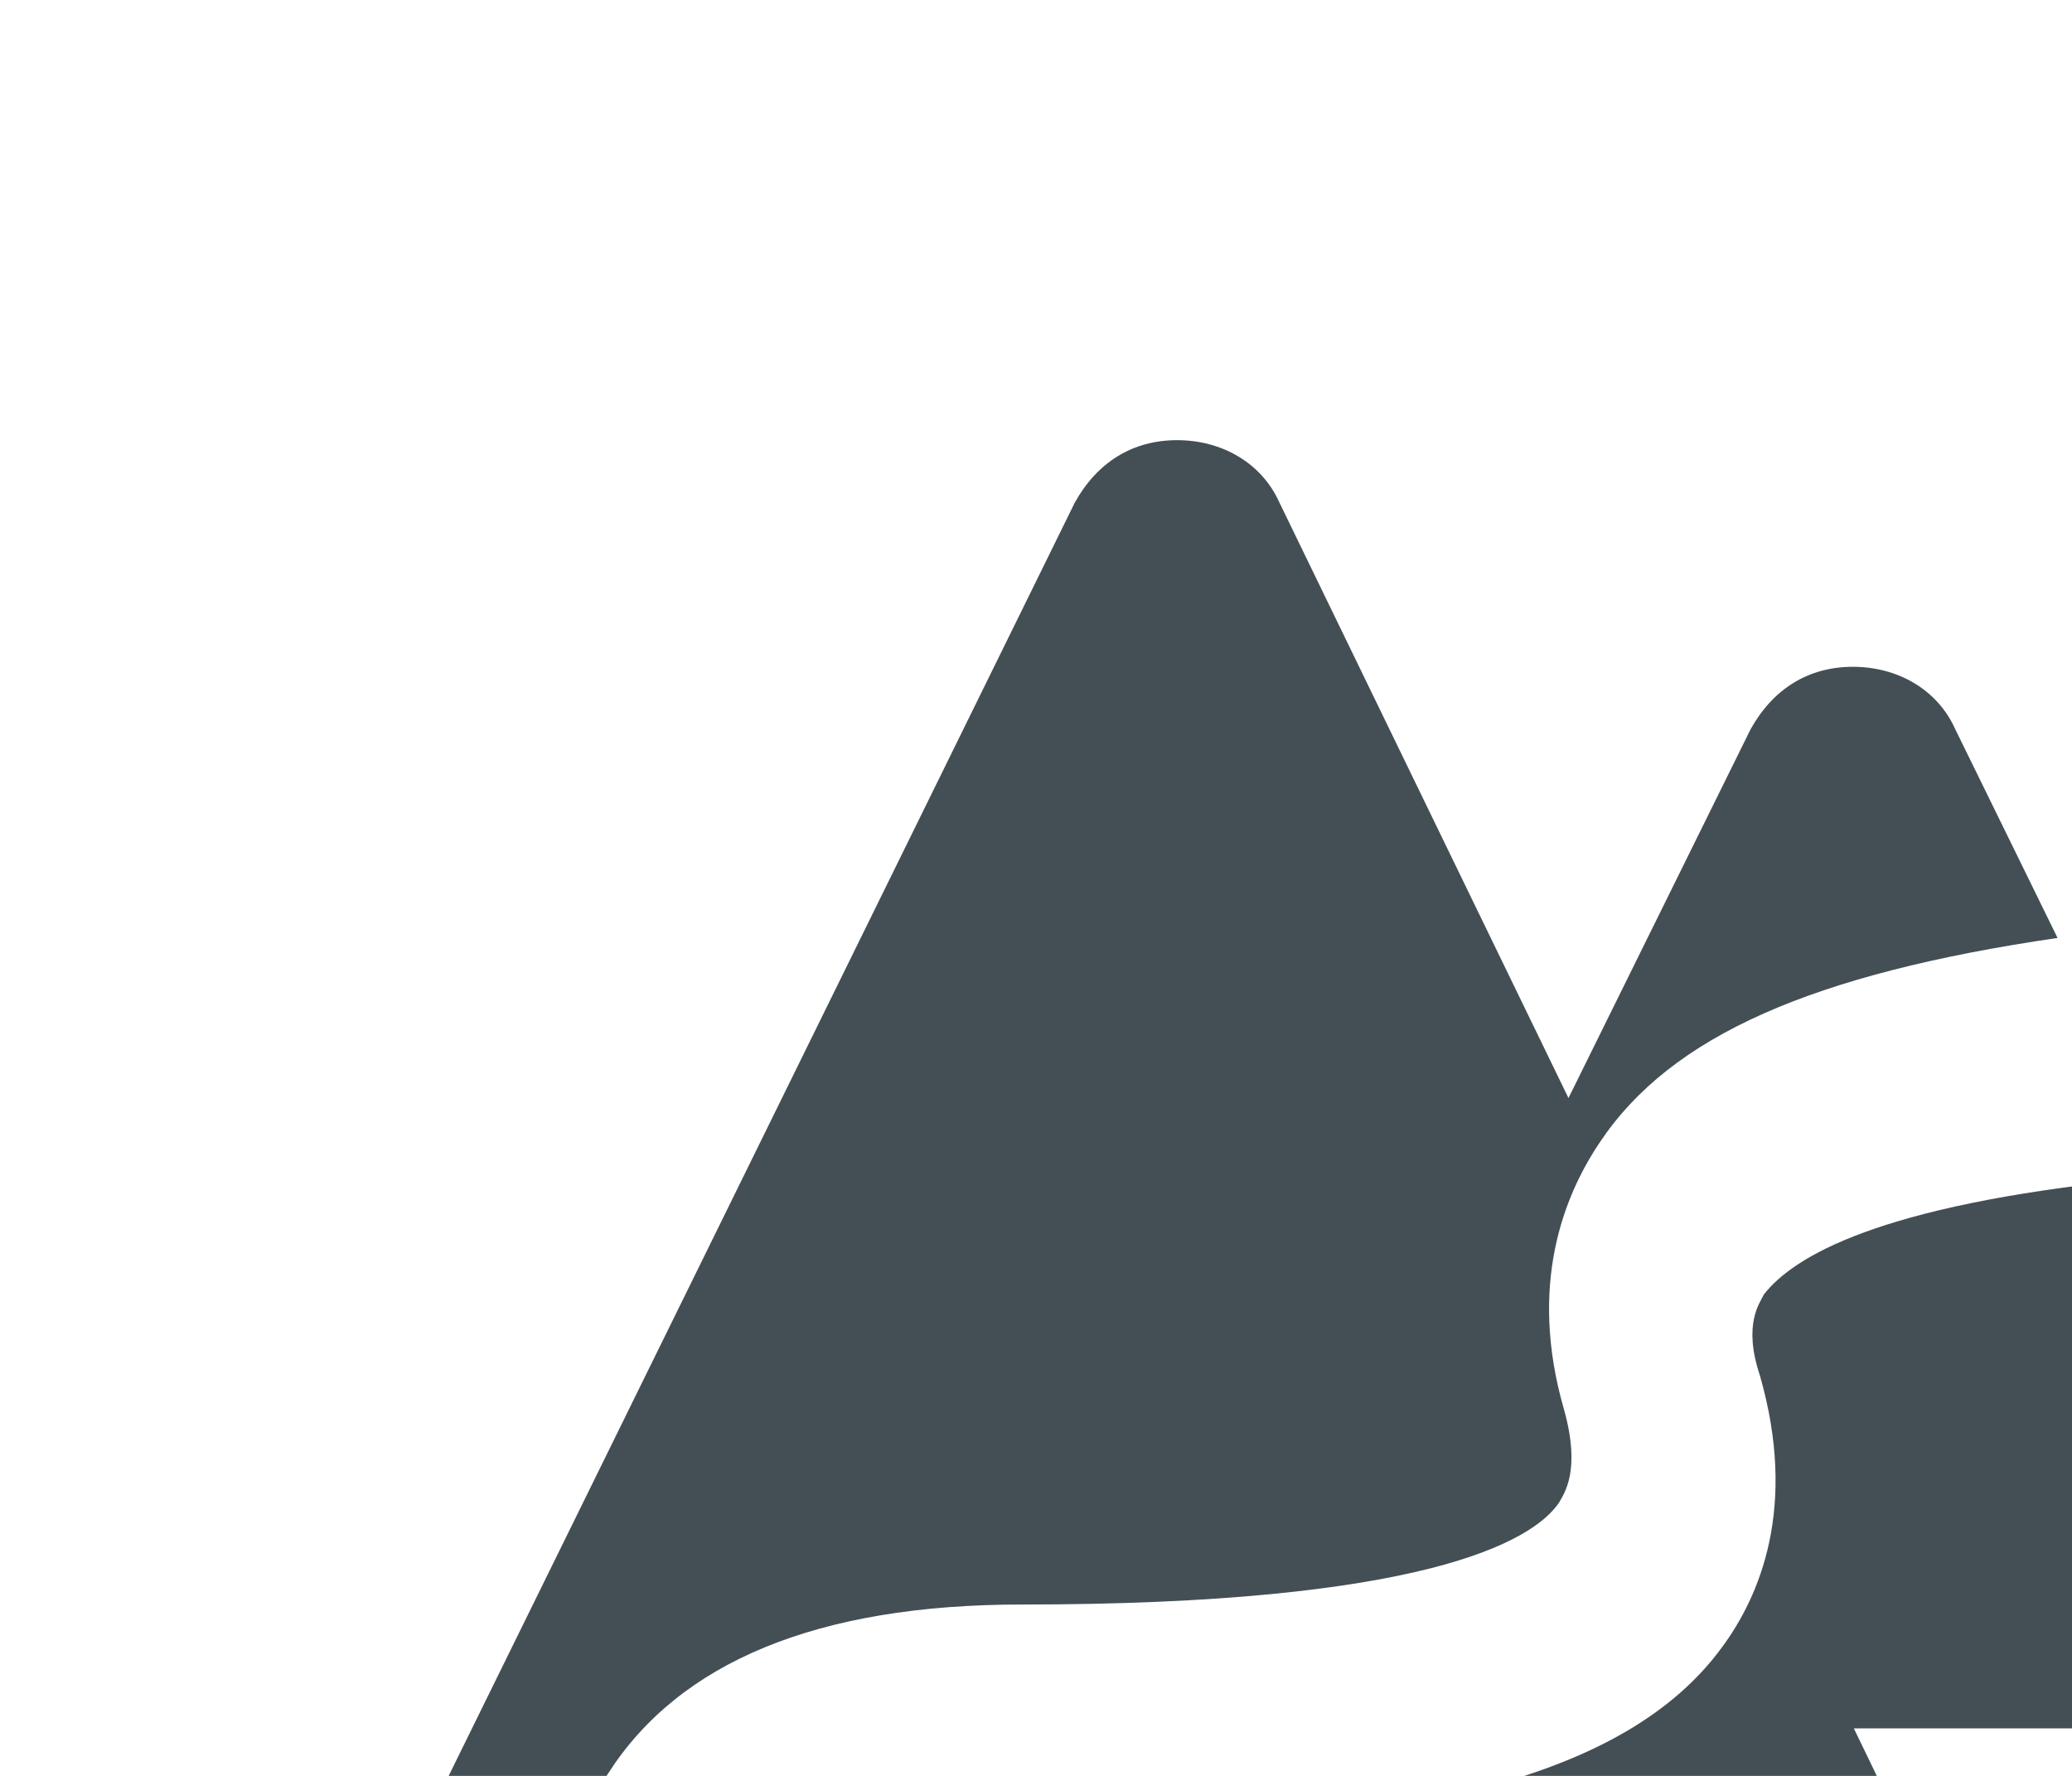 <?xml version="1.0" encoding="utf-8"?>
<!-- Generator: Adobe Illustrator 26.0.1, SVG Export Plug-In . SVG Version: 6.00 Build 0)  -->
<svg version="1.1" id="Layer_1" xmlns="http://www.w3.org/2000/svg" xmlns:xlink="http://www.w3.org/1999/xlink" x="0px" y="0px"
	 viewBox="0 0 14 12" style="enable-background:new 0 0 14 12;" xml:space="preserve">
<style type="text/css">
	.st0{fill:#444F55;}
</style>
<g id="g836" transform="matrix(0.031,0,0,0.031,264.37,344.027)">
	<path id="path834" class="st0" d="M-8021.1-10755.2l-42.7-85.3c-54.7,5.6-73.3,16.7-79.8,25c-0.9,1.9-4.6,6.5-0.9,17.6
		c8.3,28.8,0,48.2-8.3,59.4c-20.4,27.8-66.8,39.9-148.4,39.9c-25,0-42.7,5.6-48.2,13.9c-5.6,8.3-1.9,23.2,0,27.8l0,0h219.8
		c8.3,0,15.8-4.6,19.5-11.1c4.6-6.5,4.6-15.8,0.9-22.3l-14.8-30.6h80.7c8.3,0,15.8-4.6,19.5-11.1
		C-8017.4-10739.4-8017.4-10747.8-8021.1-10755.2z M-8188.2-10770.2c1-1.9,4.8-6.8,1-20.3c-7.8-27.1,0-46.5,7.8-58.1
		c15.5-23.3,46.5-36.8,99.8-44.6l-22.3-45.5c-3.9-8.7-12.6-13.6-22.3-13.6s-17.4,4.8-22.3,13.6l-39.7,80.4l-63-129.8
		c-3.9-8.7-12.6-13.6-22.3-13.6c-9.7,0-17.4,4.8-22.3,13.6l-145.3,295.5c-3.9,7.8-2.9,16.5,1,24.2c4.8,6.8,12.6,11.6,20.3,11.6h13.6
		c-2.9-14.5-3.9-34.9,8.7-54.3c15.5-24.2,45.5-36.8,90.1-36.8C-8218.2-10747.9-8194-10761.5-8188.2-10770.2L-8188.2-10770.2z"/>
</g>
</svg>

